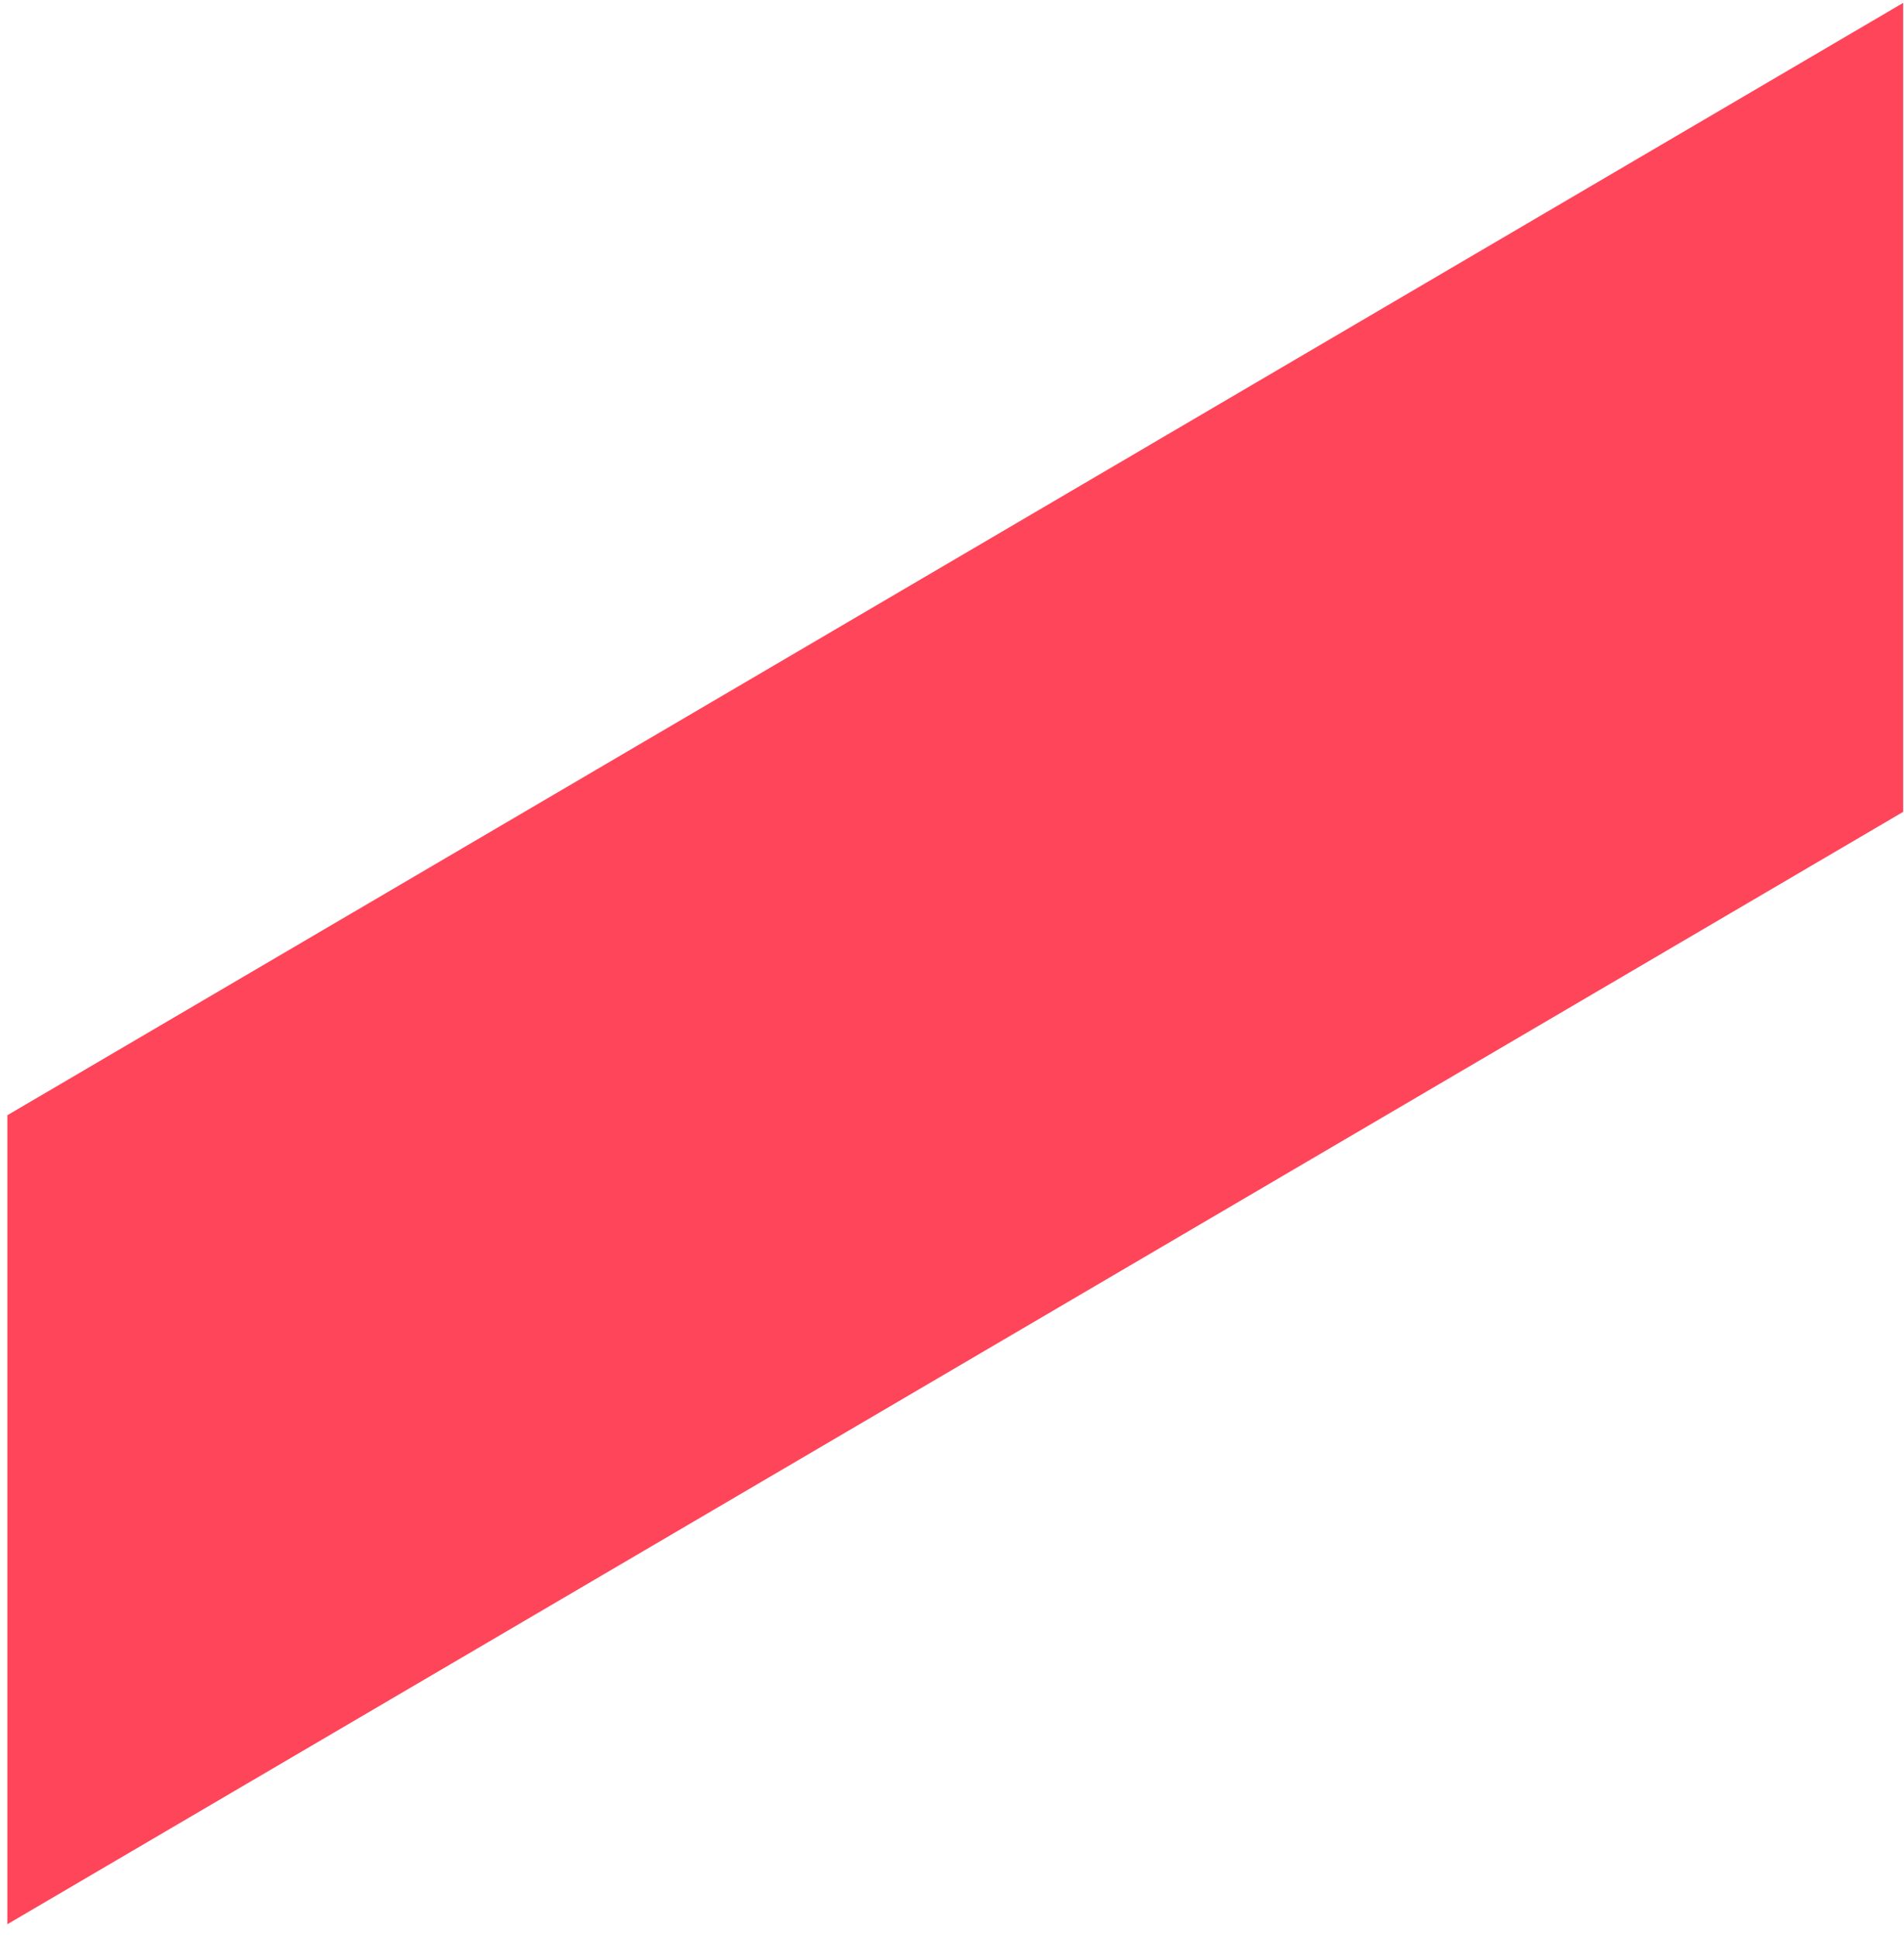 <?xml version="1.0" encoding="UTF-8"?>
<svg width="113px" height="115px" viewBox="0 0 113 115" version="1.1" xmlns="http://www.w3.org/2000/svg" xmlns:xlink="http://www.w3.org/1999/xlink">
    <title>title-path</title>
    <g id="Page-1" stroke="none" stroke-width="1" fill="none" fill-rule="evenodd">
        <polygon id="Path-Copy-2" fill="#FE4559" points="0.436 66.172 0.436 114.172 112.949 48.172 112.949 0.172"></polygon>
    </g>
</svg>
